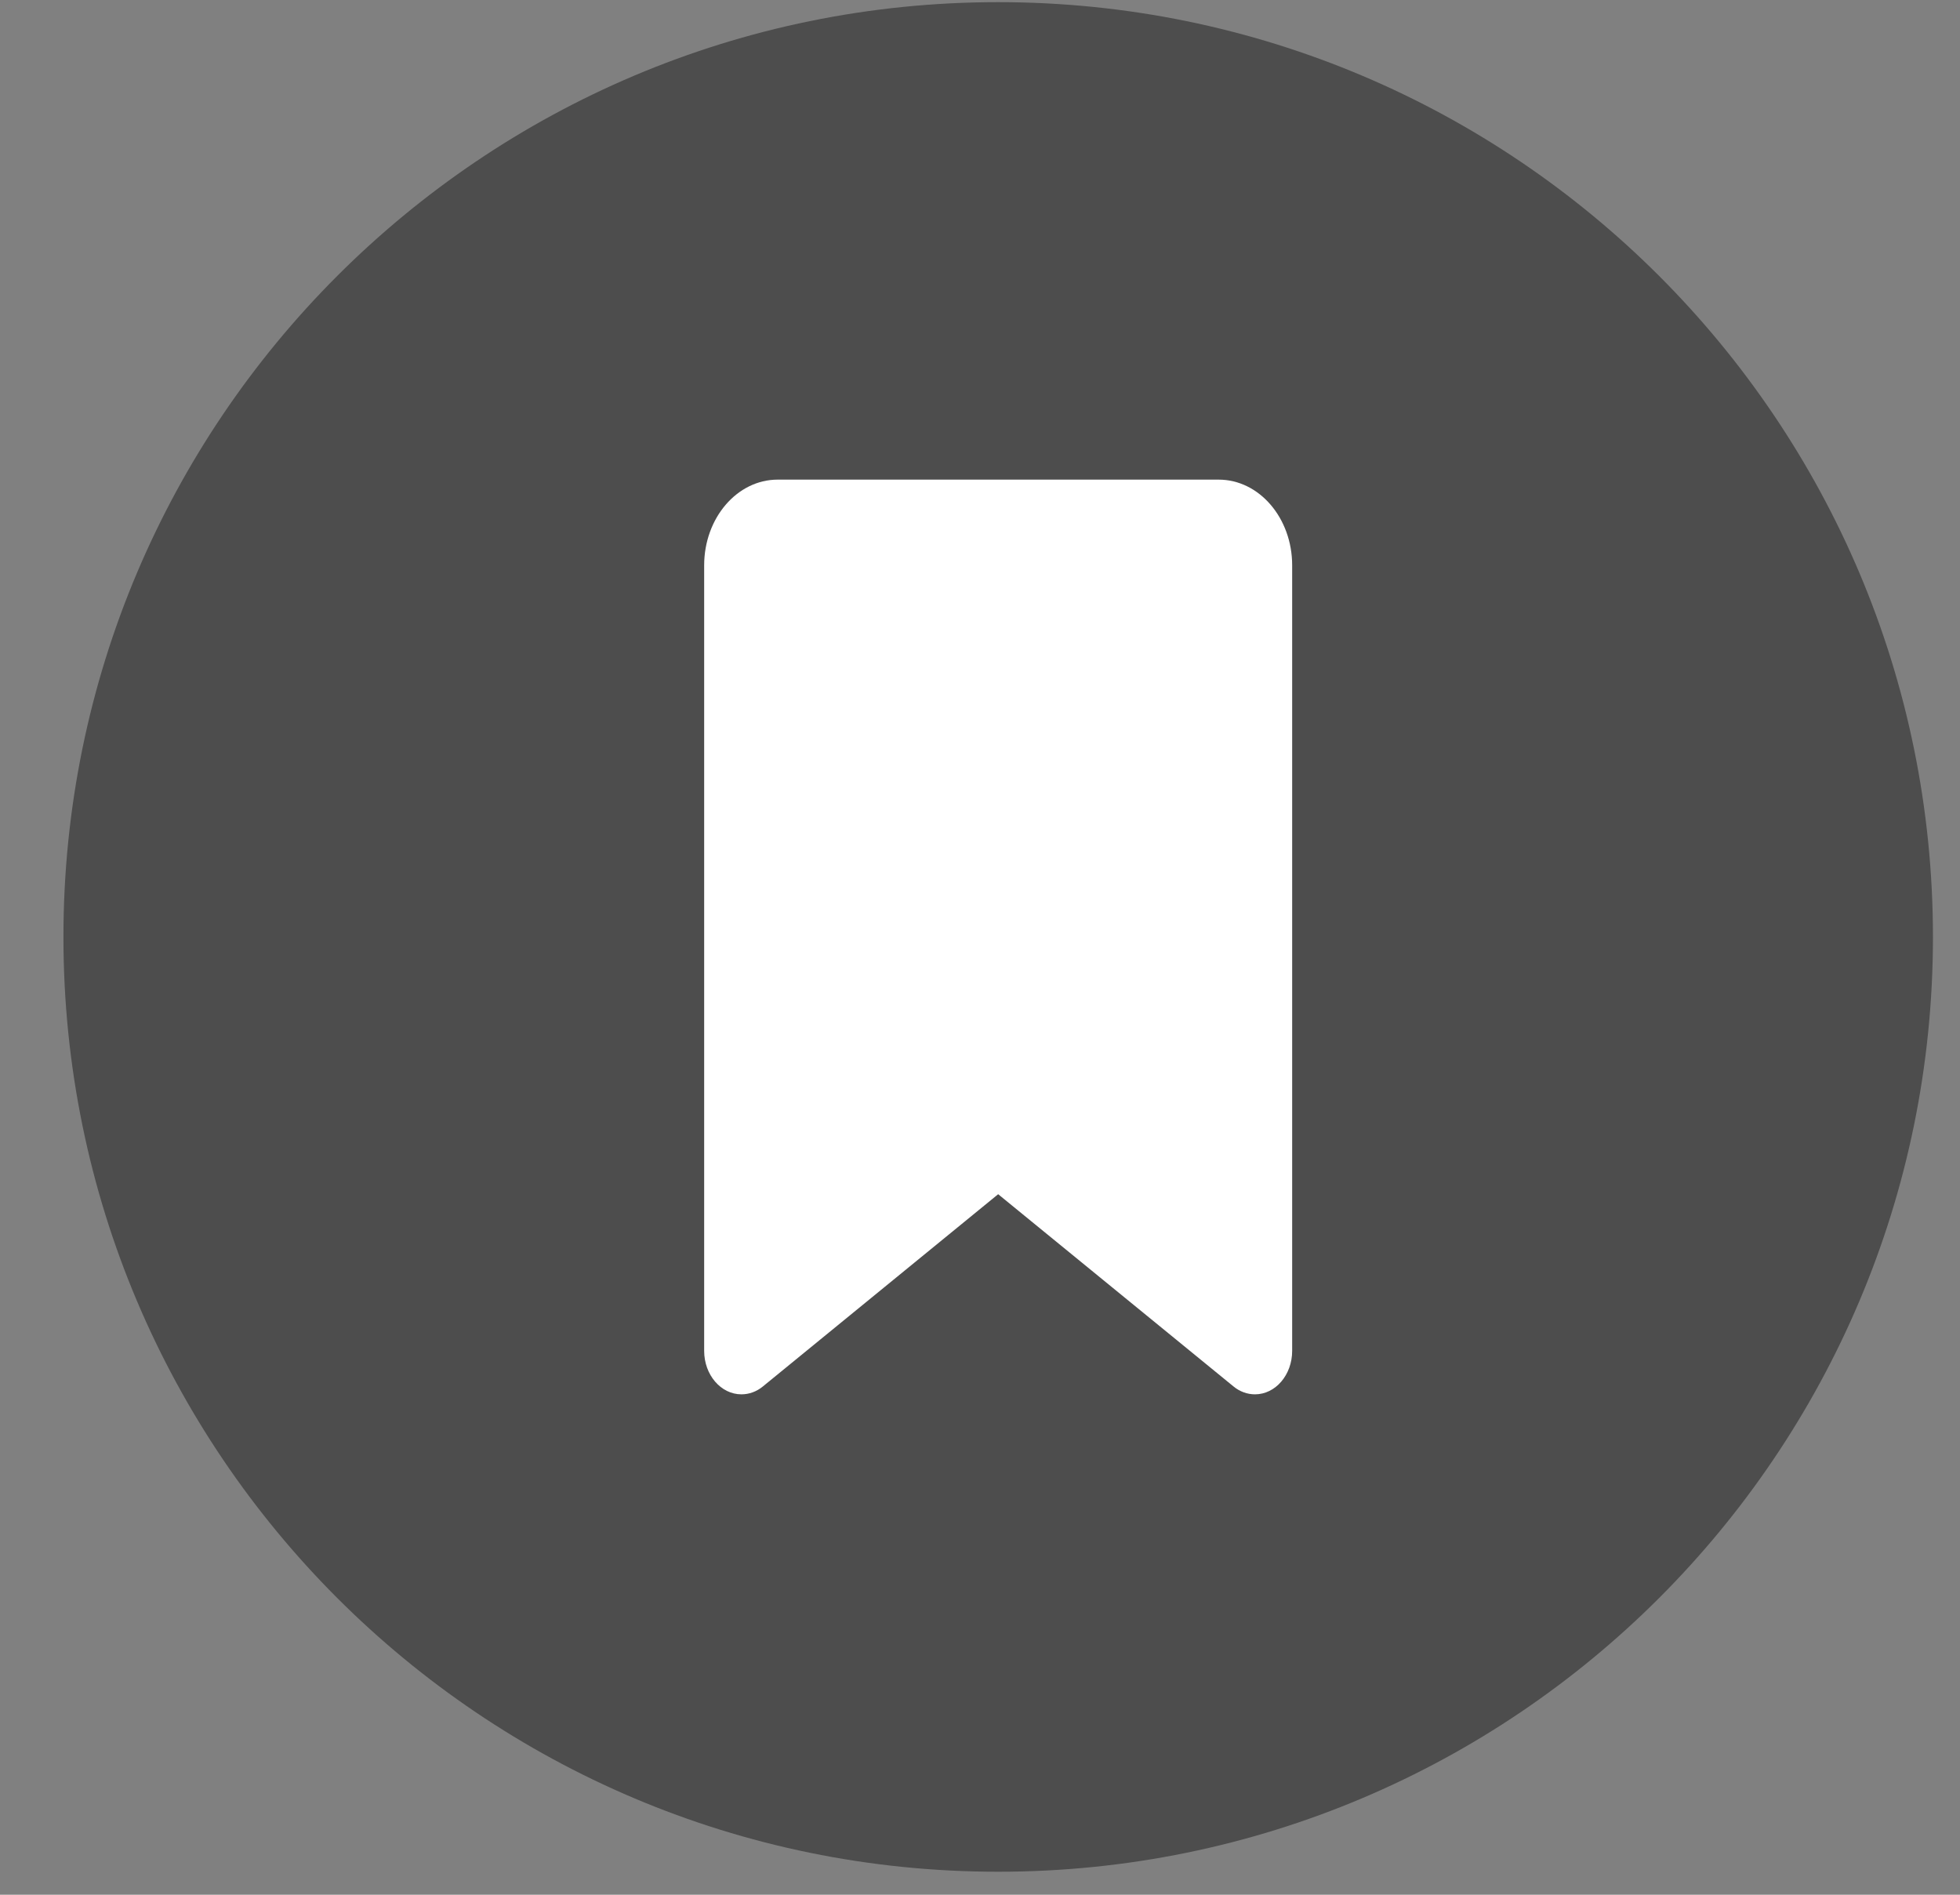<svg width="30" height="29" viewBox="0 0 30 29" fill="none" xmlns="http://www.w3.org/2000/svg">
<rect x="0" y="0" width="30" height="29" fill="#808080" stroke="none"/>
<path opacity="0.4" d="M15.278 28.648C23.18 28.648 29.586 22.243 29.586 14.341C29.586 6.439 23.18 0.033 15.278 0.033C7.376 0.033 0.971 6.439 0.971 14.341C0.971 22.243 7.376 28.648 15.278 28.648Z" fill="black"/>
<path d="M10.778 8.653V20.676C10.778 21.043 11.034 21.341 11.348 21.341C11.465 21.341 11.58 21.3 11.676 21.221L15.278 18.278L18.881 21.221C18.977 21.3 19.092 21.341 19.209 21.341C19.523 21.341 19.778 21.043 19.778 20.676V8.653C19.778 7.929 19.274 7.341 18.653 7.341H11.903C11.282 7.341 10.778 7.929 10.778 8.653Z" fill="white"/>
</svg>
